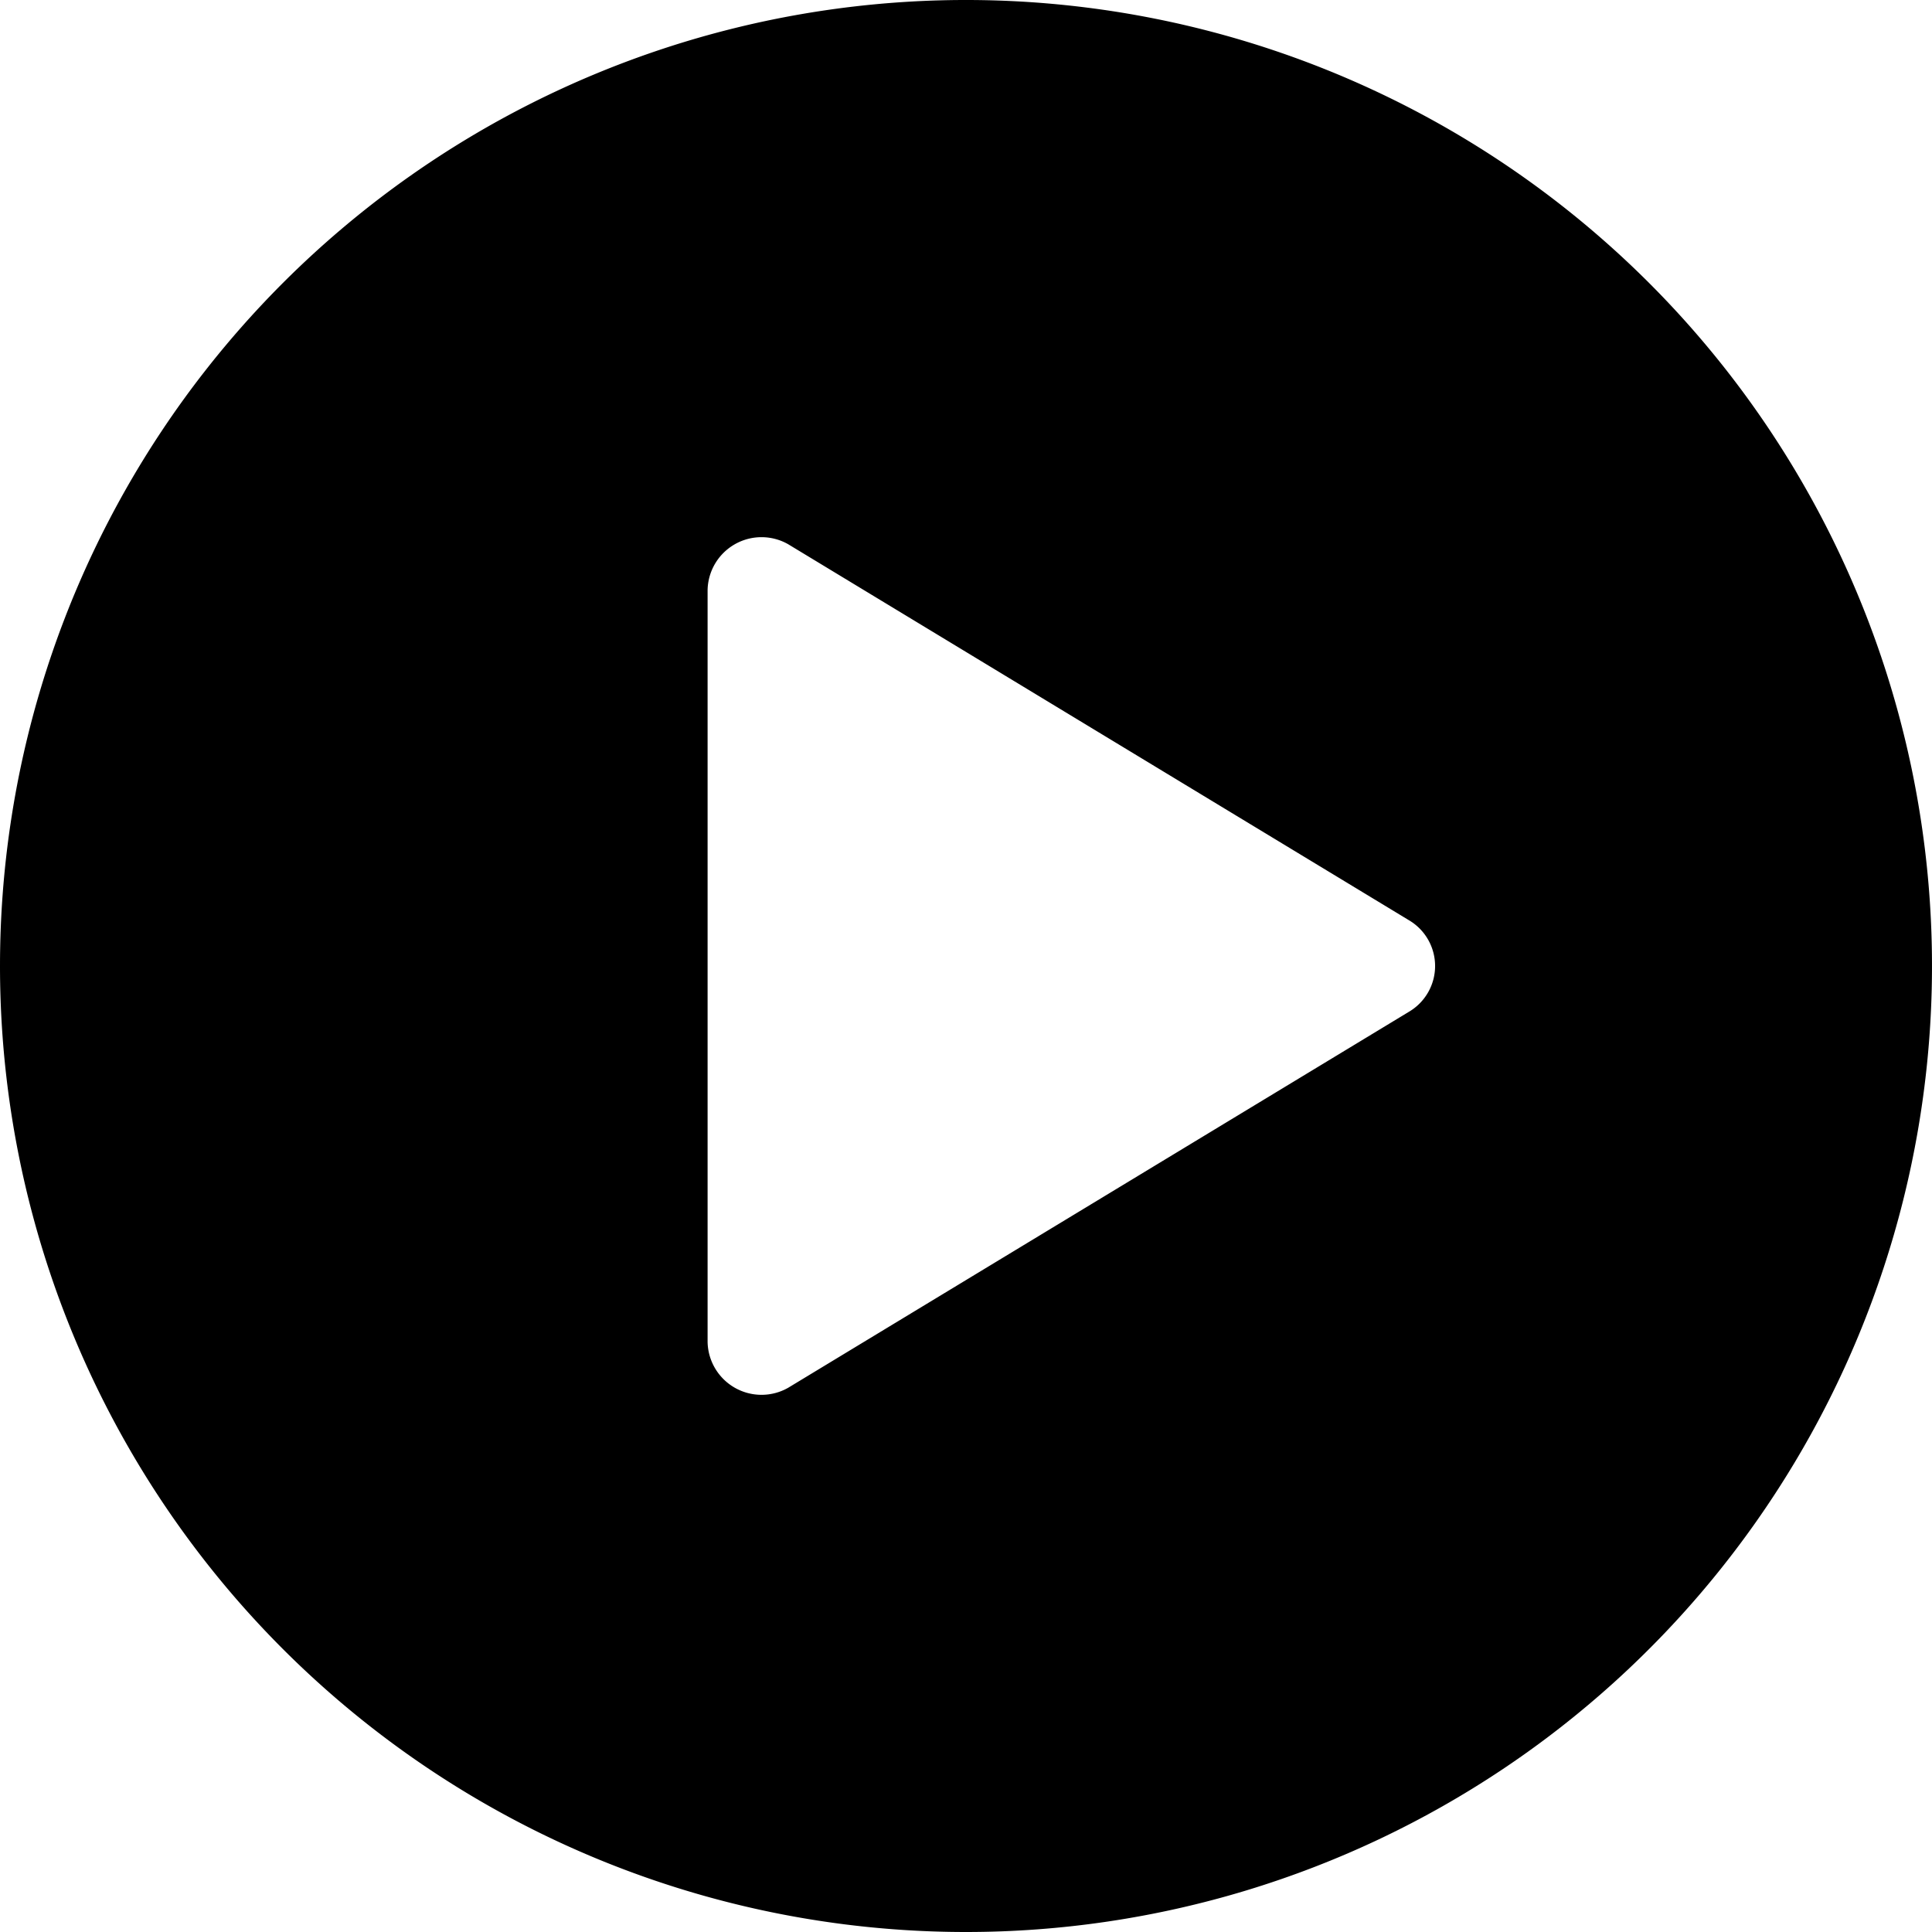 <svg xmlns="http://www.w3.org/2000/svg" viewBox="0 0 24 24">
  <path d="M12,24A12,12,0,1,0,0,12,12,12,0,0,0,12,24ZM9.79,6.76a.67.67,0,0,0-1,.57v9.34a.67.67,0,0,0,1,.57l7.71-4.67a.66.66,0,0,0,0-1.14Z" fill-rule="evenodd" />
</svg>
